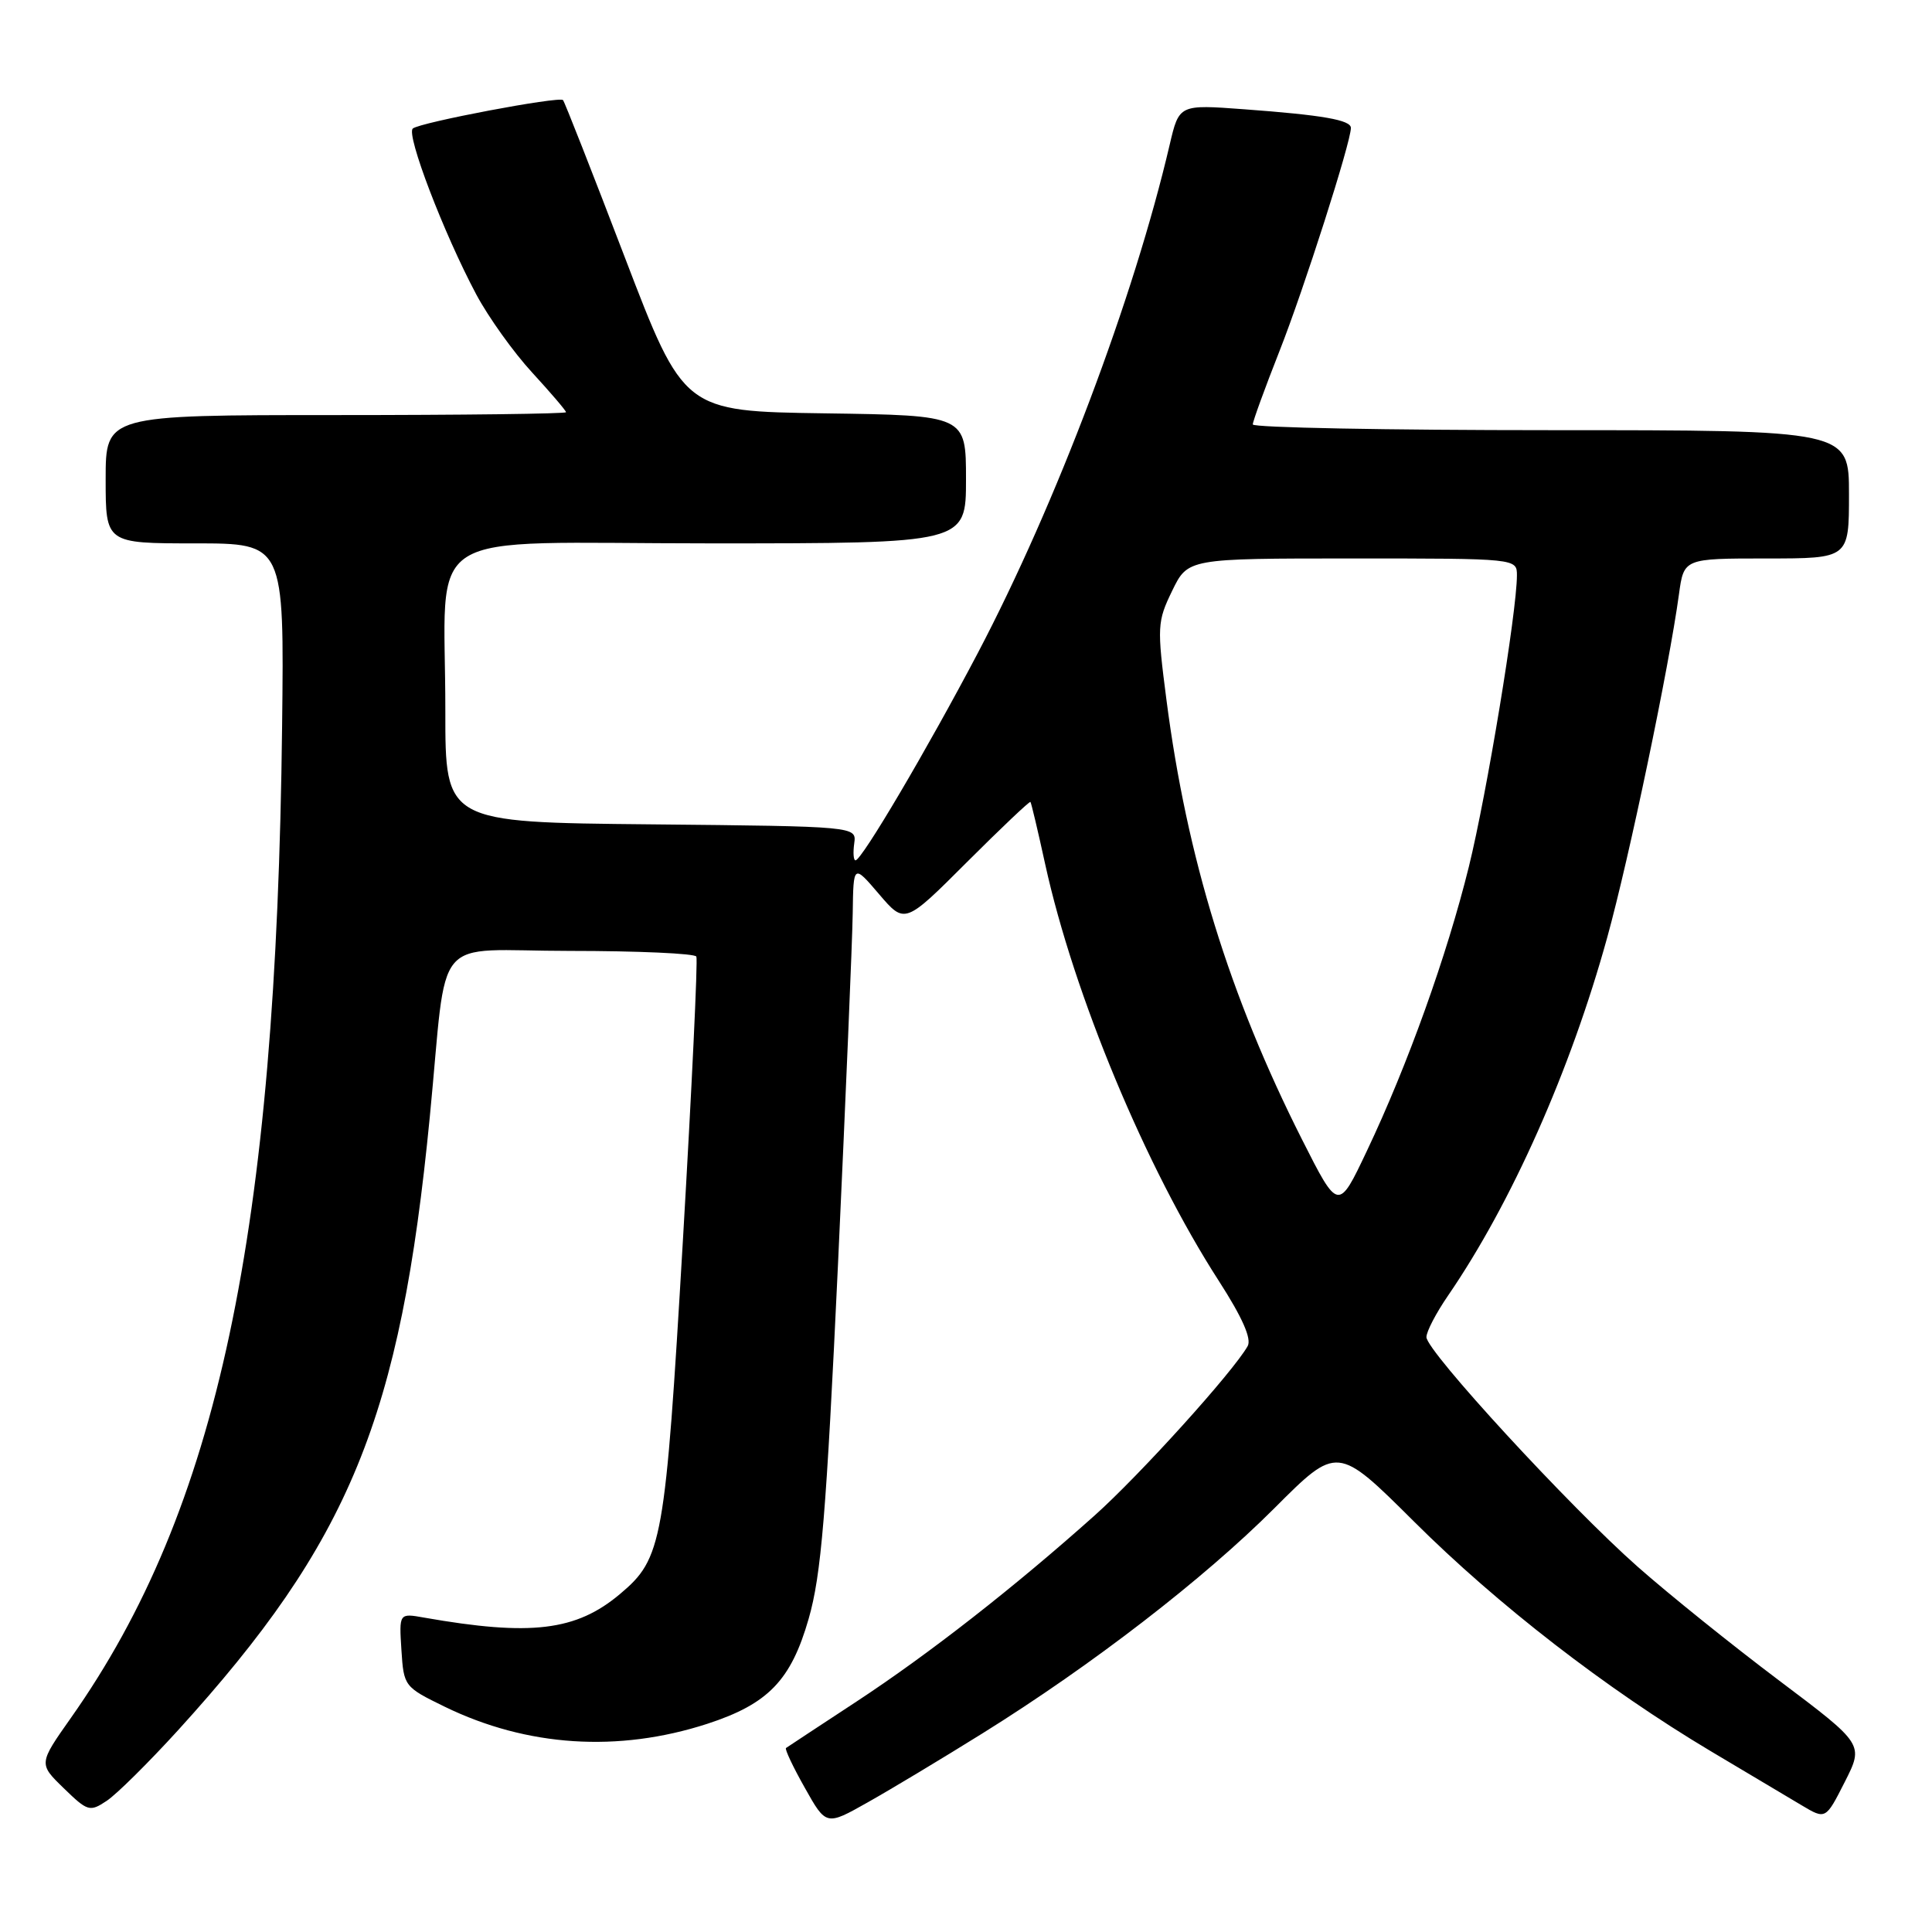 <?xml version="1.0" encoding="UTF-8" standalone="no"?>
<!DOCTYPE svg PUBLIC "-//W3C//DTD SVG 1.1//EN" "http://www.w3.org/Graphics/SVG/1.1/DTD/svg11.dtd" >
<svg xmlns="http://www.w3.org/2000/svg" xmlns:xlink="http://www.w3.org/1999/xlink" version="1.1" viewBox="0 0 256 256">
 <g >
 <path fill="currentColor"
d=" M 130.20 229.67 C 144.71 220.63 159.49 209.22 168.85 199.86 C 177.20 191.50 177.20 191.50 187.35 201.60 C 198.43 212.64 212.85 223.79 226.65 232.02 C 231.52 234.92 236.94 238.15 238.71 239.20 C 241.91 241.11 241.91 241.11 244.44 236.12 C 246.97 231.13 246.97 231.13 235.73 222.67 C 229.55 218.02 221.12 211.24 217.00 207.60 C 208.01 199.67 189.02 179.04 189.01 177.18 C 189.00 176.45 190.29 173.98 191.87 171.68 C 200.29 159.40 208.11 141.81 212.97 124.20 C 215.85 113.81 221.16 88.38 222.47 78.75 C 223.12 74.00 223.12 74.00 234.06 74.00 C 245.00 74.00 245.00 74.00 245.00 65.50 C 245.00 57.00 245.00 57.00 205.50 57.00 C 183.78 57.00 166.00 56.66 166.00 56.24 C 166.00 55.83 167.60 51.44 169.55 46.49 C 172.78 38.30 179.00 18.86 179.00 16.95 C 179.00 15.90 175.29 15.25 164.87 14.48 C 156.24 13.84 156.24 13.84 154.99 19.17 C 150.24 39.51 139.95 66.75 129.58 86.50 C 122.90 99.21 114.18 114.00 113.36 114.00 C 113.09 114.00 113.02 112.99 113.19 111.75 C 113.50 109.50 113.50 109.50 86.25 109.23 C 59.00 108.97 59.00 108.97 59.01 94.23 C 59.03 69.37 54.87 72.00 94.13 72.00 C 128.00 72.00 128.00 72.00 128.00 63.52 C 128.00 55.04 128.00 55.04 109.30 54.77 C 90.60 54.50 90.60 54.50 82.78 34.07 C 78.48 22.83 74.80 13.46 74.60 13.26 C 74.07 12.74 55.66 16.22 54.70 17.03 C 53.78 17.80 58.80 30.93 63.10 39.00 C 64.71 42.02 68.05 46.69 70.52 49.37 C 72.98 52.05 75.00 54.41 75.00 54.62 C 75.00 54.83 61.27 55.00 44.50 55.00 C 14.00 55.00 14.00 55.00 14.00 63.50 C 14.00 72.00 14.00 72.00 25.83 72.00 C 37.66 72.00 37.66 72.00 37.38 96.25 C 36.61 163.62 28.86 200.02 9.41 227.61 C 5.11 233.71 5.11 233.71 8.45 236.95 C 11.62 240.03 11.90 240.11 14.14 238.62 C 15.44 237.76 19.68 233.56 23.58 229.28 C 46.37 204.22 53.05 187.96 56.95 148.00 C 59.39 123.07 56.91 126.00 75.51 126.00 C 84.52 126.00 92.05 126.34 92.27 126.75 C 92.48 127.16 91.67 144.15 90.48 164.50 C 88.13 204.46 87.77 206.49 82.16 211.21 C 76.34 216.11 70.35 216.83 56.19 214.34 C 52.88 213.75 52.88 213.75 53.19 218.63 C 53.50 223.45 53.56 223.53 58.95 226.16 C 69.84 231.46 81.91 232.24 93.70 228.42 C 101.78 225.79 104.81 222.66 107.15 214.50 C 108.82 208.69 109.48 200.69 111.04 167.50 C 112.06 145.50 112.94 124.58 112.99 121.00 C 113.08 114.50 113.08 114.50 116.48 118.48 C 119.89 122.47 119.89 122.47 128.12 114.24 C 132.65 109.72 136.44 106.12 136.54 106.26 C 136.65 106.39 137.53 110.10 138.49 114.50 C 142.28 131.79 151.84 154.75 161.49 169.71 C 164.62 174.57 165.87 177.40 165.32 178.37 C 163.37 181.81 151.02 195.47 145.03 200.82 C 134.39 210.33 123.09 219.16 113.50 225.46 C 108.55 228.71 104.34 231.48 104.15 231.62 C 103.96 231.75 105.08 234.13 106.64 236.89 C 109.47 241.93 109.47 241.93 114.98 238.82 C 118.02 237.11 124.86 233.00 130.20 229.67 Z  M 172.53 151.00 C 162.91 131.95 157.27 113.68 154.56 92.73 C 153.30 83.02 153.34 82.36 155.32 78.28 C 157.40 74.00 157.40 74.00 179.20 74.00 C 201.00 74.00 201.00 74.00 201.00 76.25 C 200.99 81.09 197.00 105.24 194.63 114.85 C 191.73 126.59 186.53 141.11 181.12 152.50 C 177.33 160.50 177.33 160.50 172.53 151.00 Z "/>
</g>
</svg>